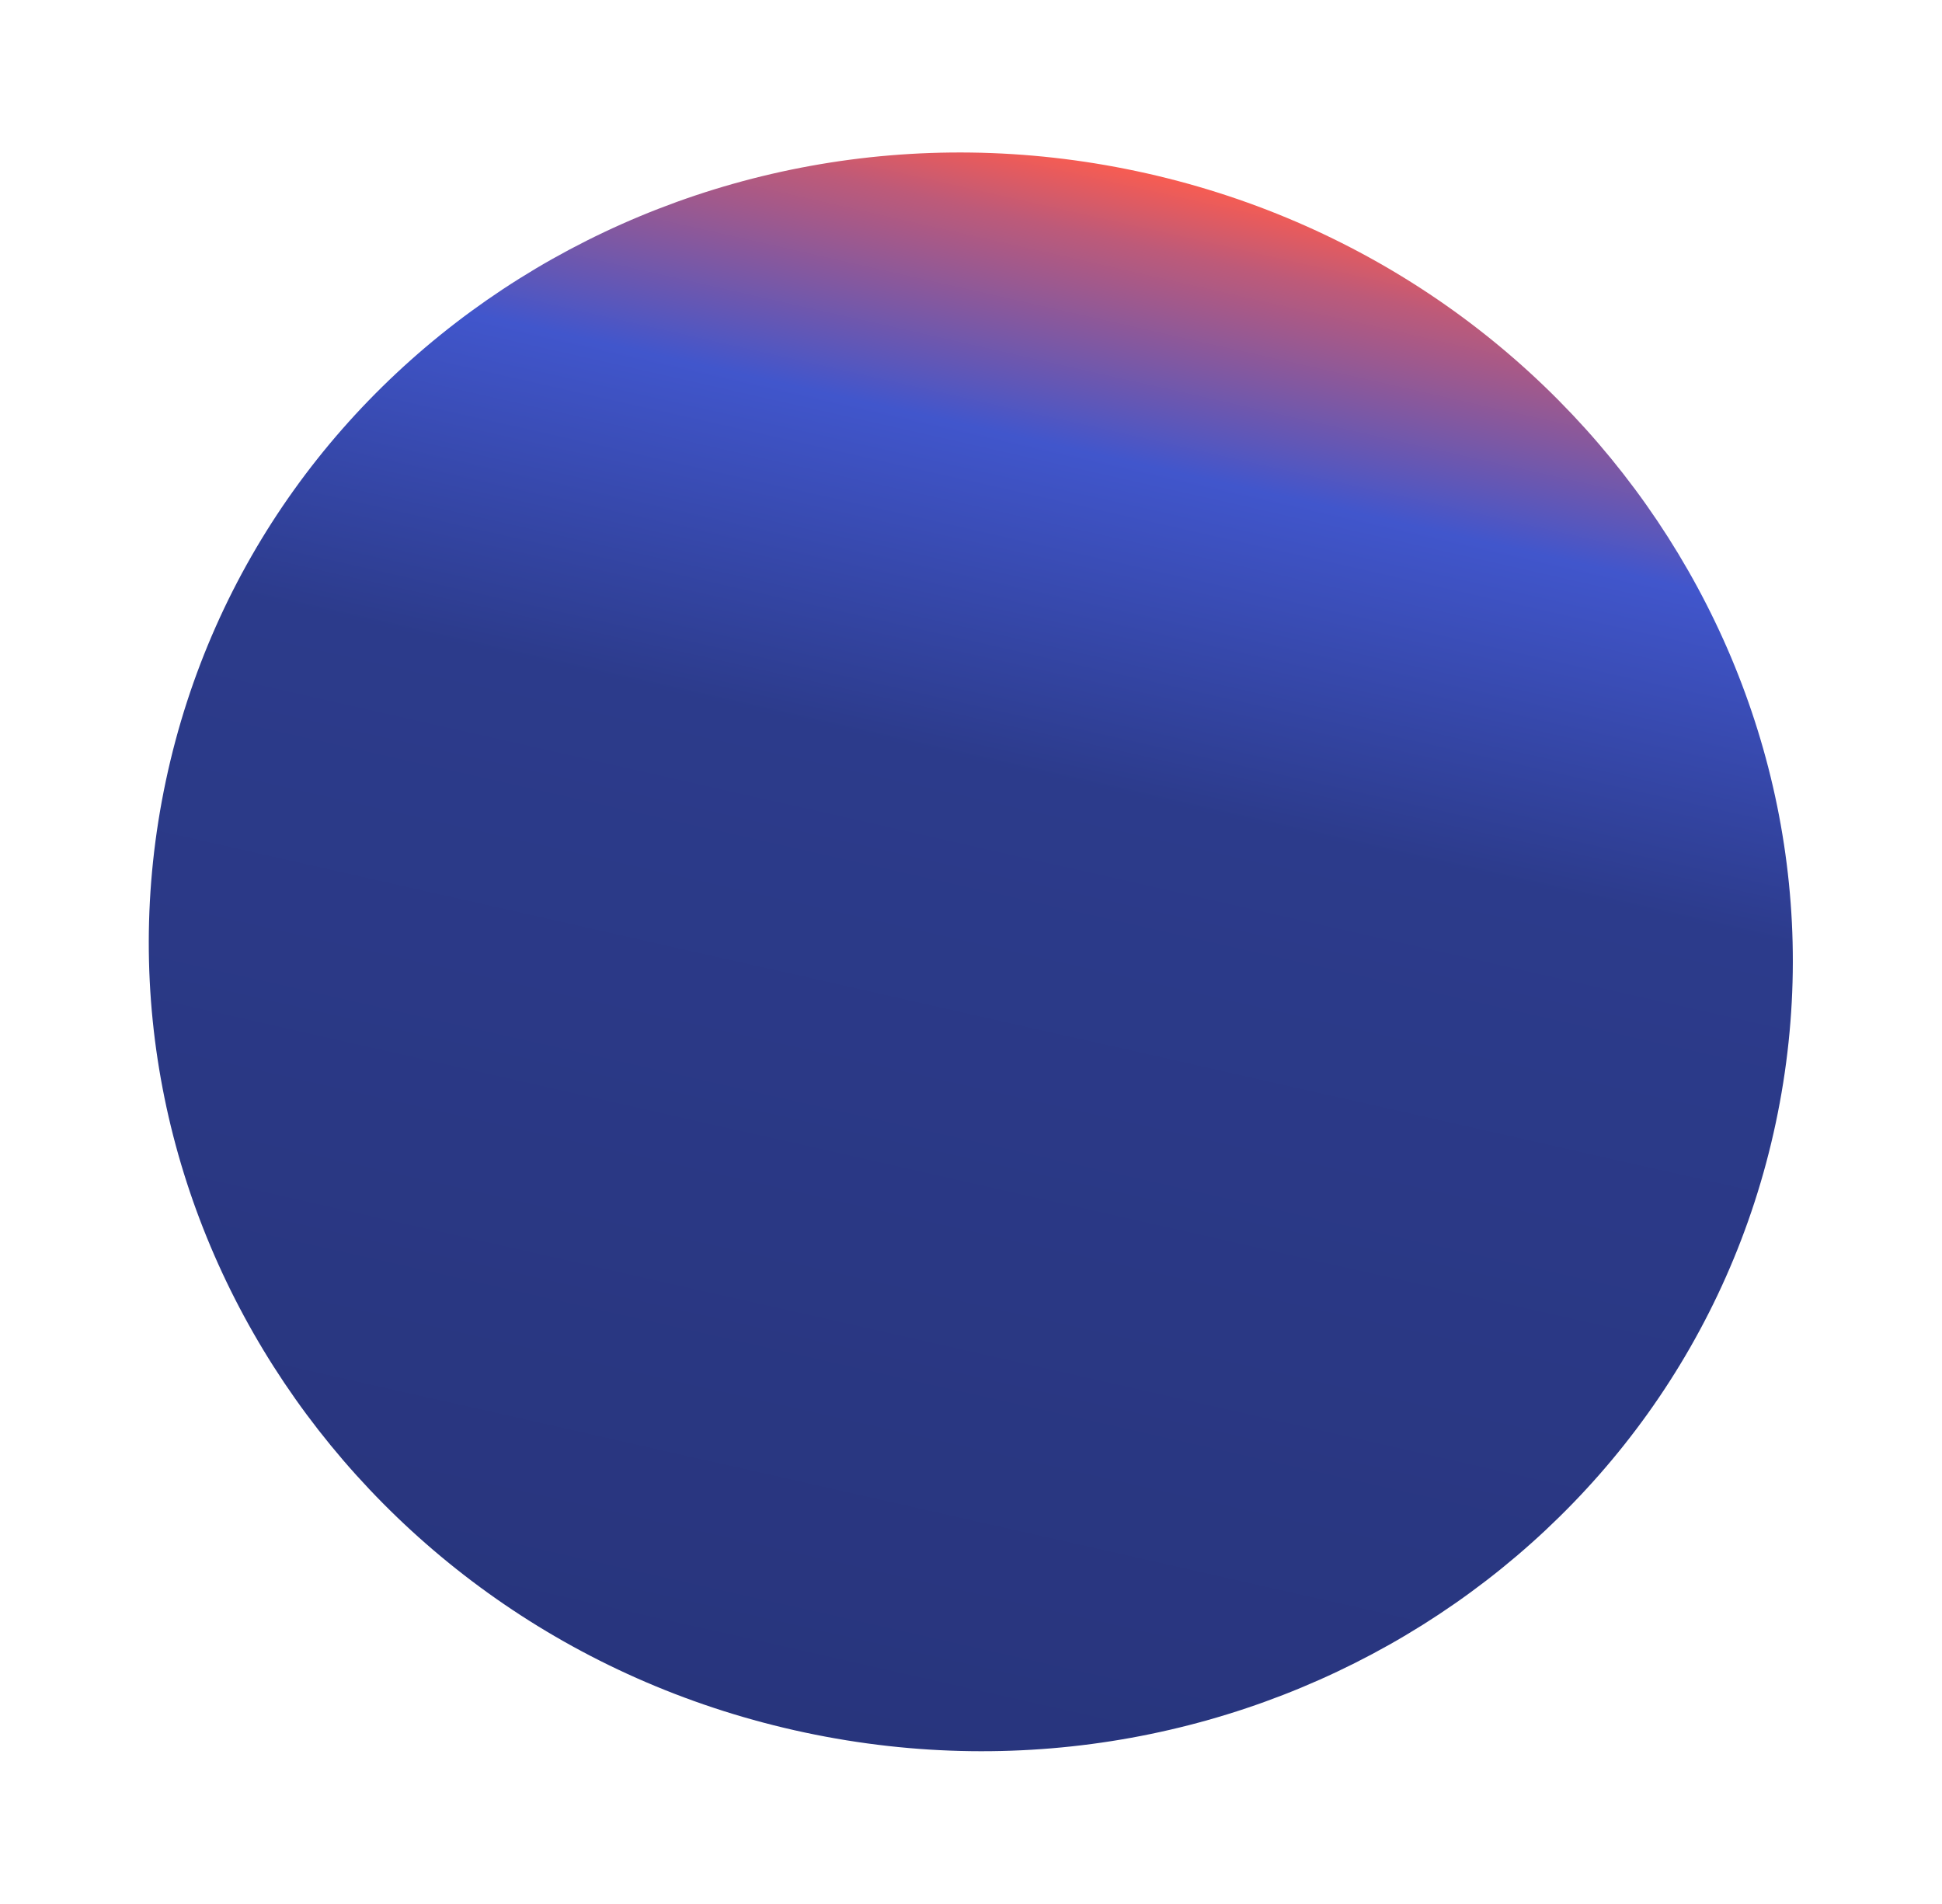 <svg xmlns="http://www.w3.org/2000/svg" xmlns:xlink="http://www.w3.org/1999/xlink" width="1126.319" height="1104.123" viewBox="0 0 1126.319 1104.123">
  <defs>
    <linearGradient id="linear-gradient" x1="0.5" x2="0.5" y2="1" gradientUnits="objectBoundingBox">
      <stop offset="0" stop-color="#fa5c50"/>
      <stop offset="0.047" stop-color="#bd5a79"/>
      <stop offset="0.18" stop-color="#4156cc"/>
      <stop offset="0.276" stop-color="#3749ad"/>
      <stop offset="0.384" stop-color="#2c3b8b"/>
      <stop offset="1" stop-color="#28357d"/>
    </linearGradient>
  </defs>
  <g id="Group_1118" data-name="Group 1118" transform="translate(0 0)">
    <path id="Path_186" data-name="Path 186" d="M477.341,0C740.97,0,954.682,207.262,954.682,462.933S740.97,925.865,477.341,925.865,0,718.6,0,462.933,213.713,0,477.341,0Z" transform="matrix(0.978, 0.208, -0.208, 0.978, 192.498, 0)" fill="url(#linear-gradient)"/>
  </g>
</svg>
